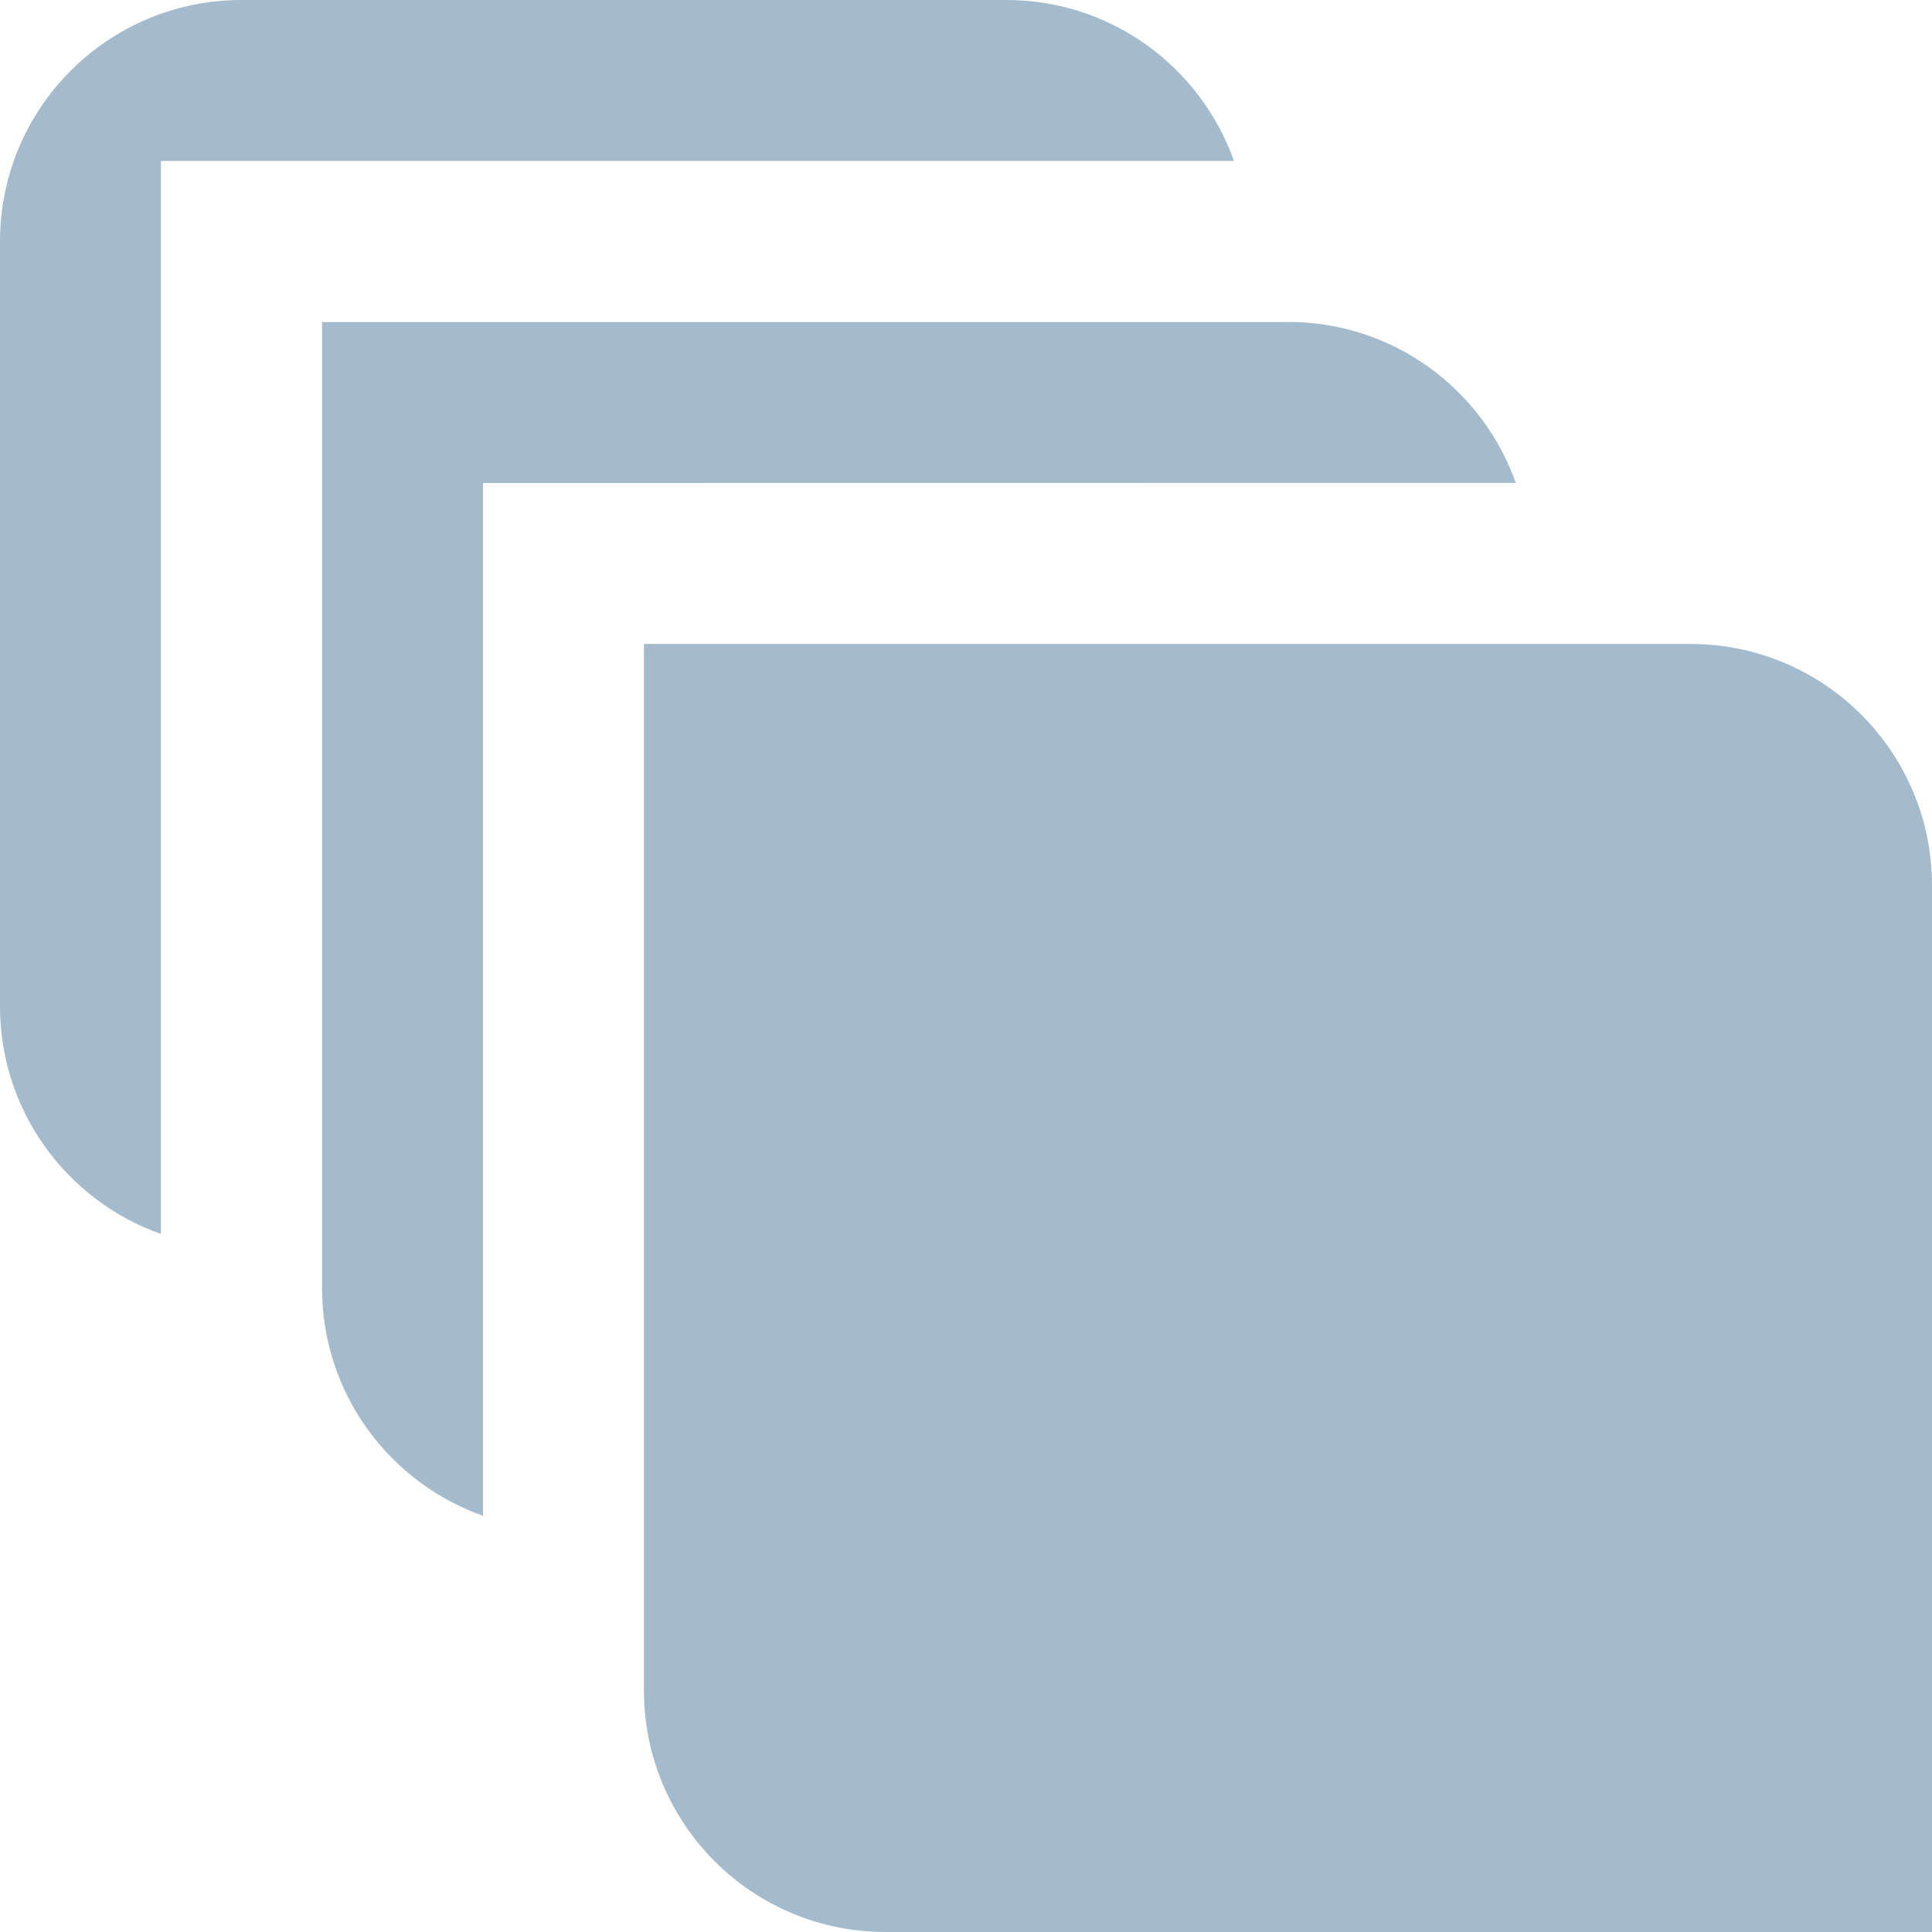 <svg width="16" height="16" xmlns="http://www.w3.org/2000/svg">
  <path d="M14 5.333c1.105 0 2 .895 2 2V16H7.333c-1.105 0-2-.895-2-2V5.333L12.666 5.333 14 5.333zm-3.333-2.667c.871 0 1.611.556 1.886 1.333L4 4l-0 8.553c-.777-.275-1.333-1.015-1.333-1.886V2.667h8zM8.333 0c.871 0 1.611.556 1.886 1.333l-8.886 0-0 8.886C.556 9.945 0 9.204 0 8.333V2C0 .895.895 0 2 0h6.333z" fill="#A3BBCC" fill-rule="evenodd"/>
</svg>

